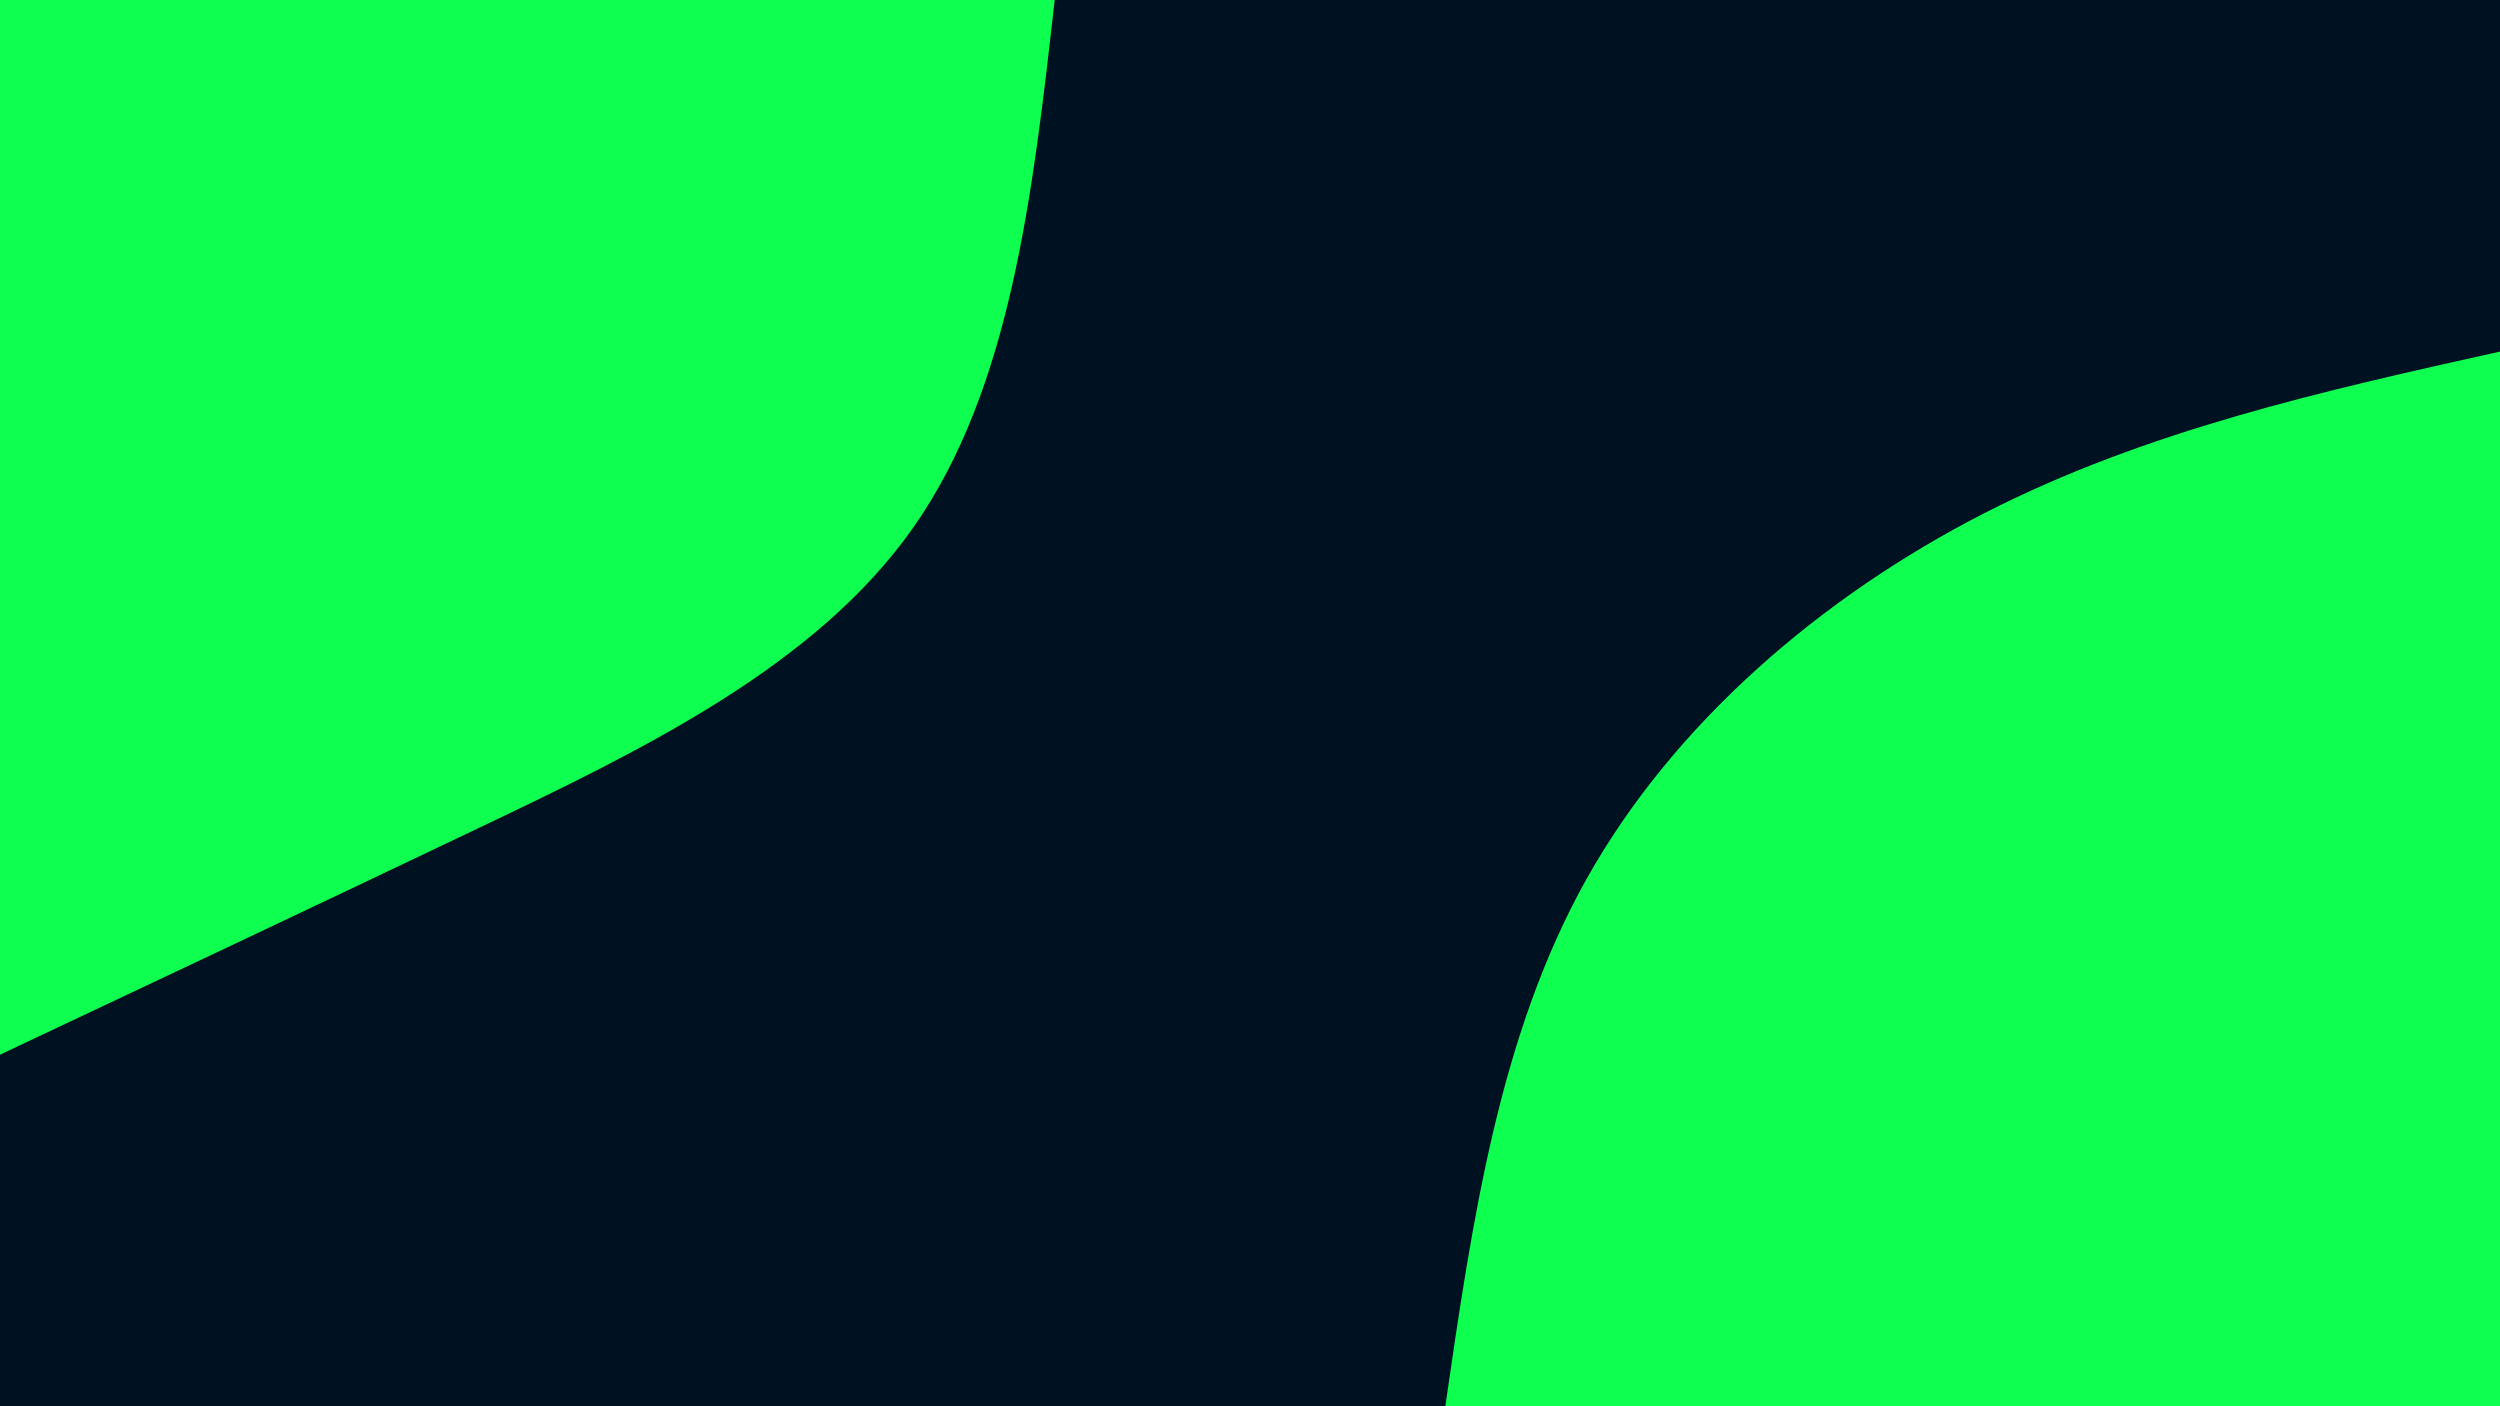 <svg id="visual" viewBox="0 0 3840 2160" width="3840" height="2160" xmlns="http://www.w3.org/2000/svg" xmlns:xlink="http://www.w3.org/1999/xlink" version="1.1"><rect x="0" y="0" width="3840" height="2160" fill="#001122"></rect><defs><linearGradient id="grad1_0" x1="43.8%" y1="100%" x2="100%" y2="0%"><stop offset="14.444%" stop-color="#001122" stop-opacity="1"></stop><stop offset="85.556%" stop-color="#001122" stop-opacity="1"></stop></linearGradient></defs><defs><linearGradient id="grad2_0" x1="0%" y1="100%" x2="56.3%" y2="0%"><stop offset="14.444%" stop-color="#001122" stop-opacity="1"></stop><stop offset="85.556%" stop-color="#001122" stop-opacity="1"></stop></linearGradient></defs><g transform="translate(3840, 2160)"><path d="M-1620 0C-1578.6 -285.1 -1537.3 -570.2 -1403 -810C-1268.6 -1049.8 -1041.3 -1244.3 -792 -1371.8C-542.7 -1499.2 -271.3 -1559.6 0 -1620L0 0Z" fill="#0FFF50"></path></g><g transform="translate(0, 0)"><path d="M1620 0C1586.3 298.4 1552.6 596.7 1403 810C1253.3 1023.3 987.7 1151.4 734.5 1272.2C481.3 1393 240.7 1506.5 0 1620L0 0Z" fill="#0FFF50"></path></g></svg>